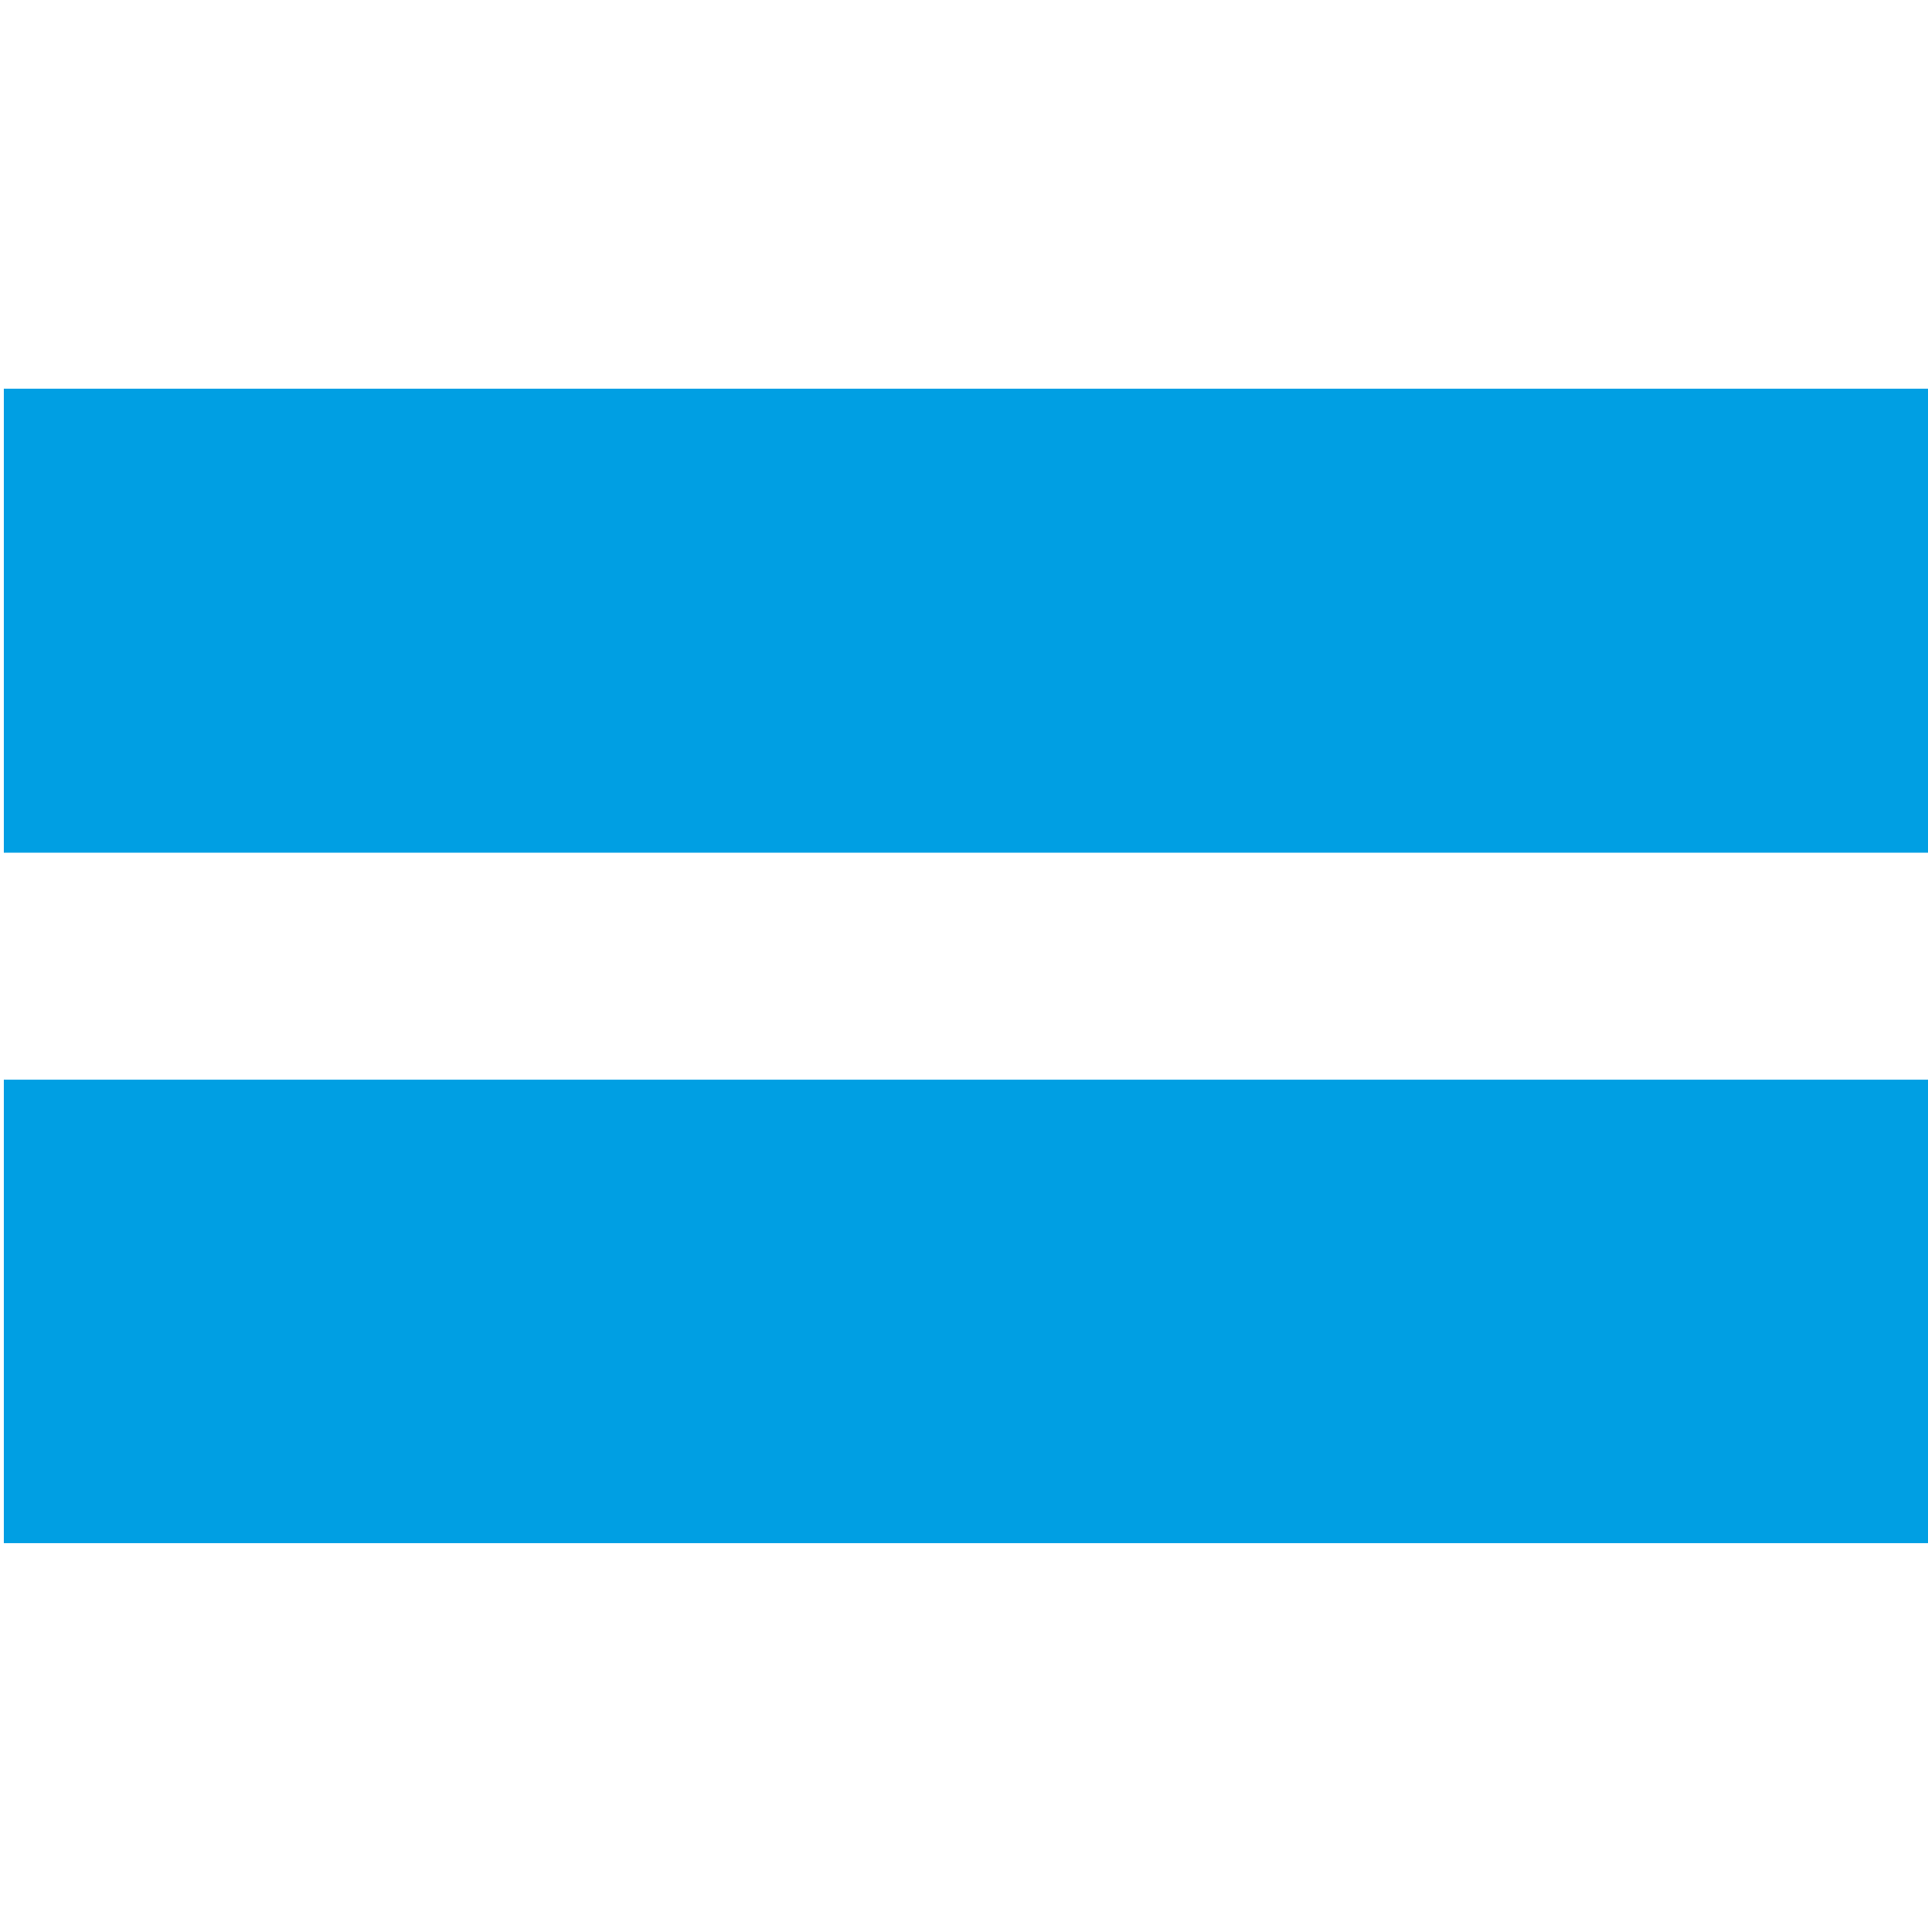 <?xml version="1.0" encoding="UTF-8" standalone="no"?><!DOCTYPE svg PUBLIC "-//W3C//DTD SVG 1.1//EN" "http://www.w3.org/Graphics/SVG/1.1/DTD/svg11.dtd"><svg width="100%" height="100%" viewBox="0 0 512 512" version="1.1" xmlns="http://www.w3.org/2000/svg" xmlns:xlink="http://www.w3.org/1999/xlink" xml:space="preserve" style="fill-rule:evenodd;clip-rule:evenodd;stroke-linejoin:round;stroke-miterlimit:2;"><title>DEGIRO</title><desc>DEGIRO is the first wholesale broker for private investors. An online investment platform for all types of investors. DEGIRO enables its customers to invest worldwide at unprecedented low rates. DEGIRO is investing globally for everyone. </desc>    <g id="ae241c25-3dad-484a-b01d-546c0e32f1a6" transform="matrix(4.636,0,0,4.636,-40.727,-40.727)">        <path d="M9,31l110,0l0,26.53l-110,0l0,-26.53Zm0,39.5l110,0l0,26.5l-110,0l0,-26.5Z" style="fill:rgb(0,159,227);fill-rule:nonzero;"/>    </g></svg>